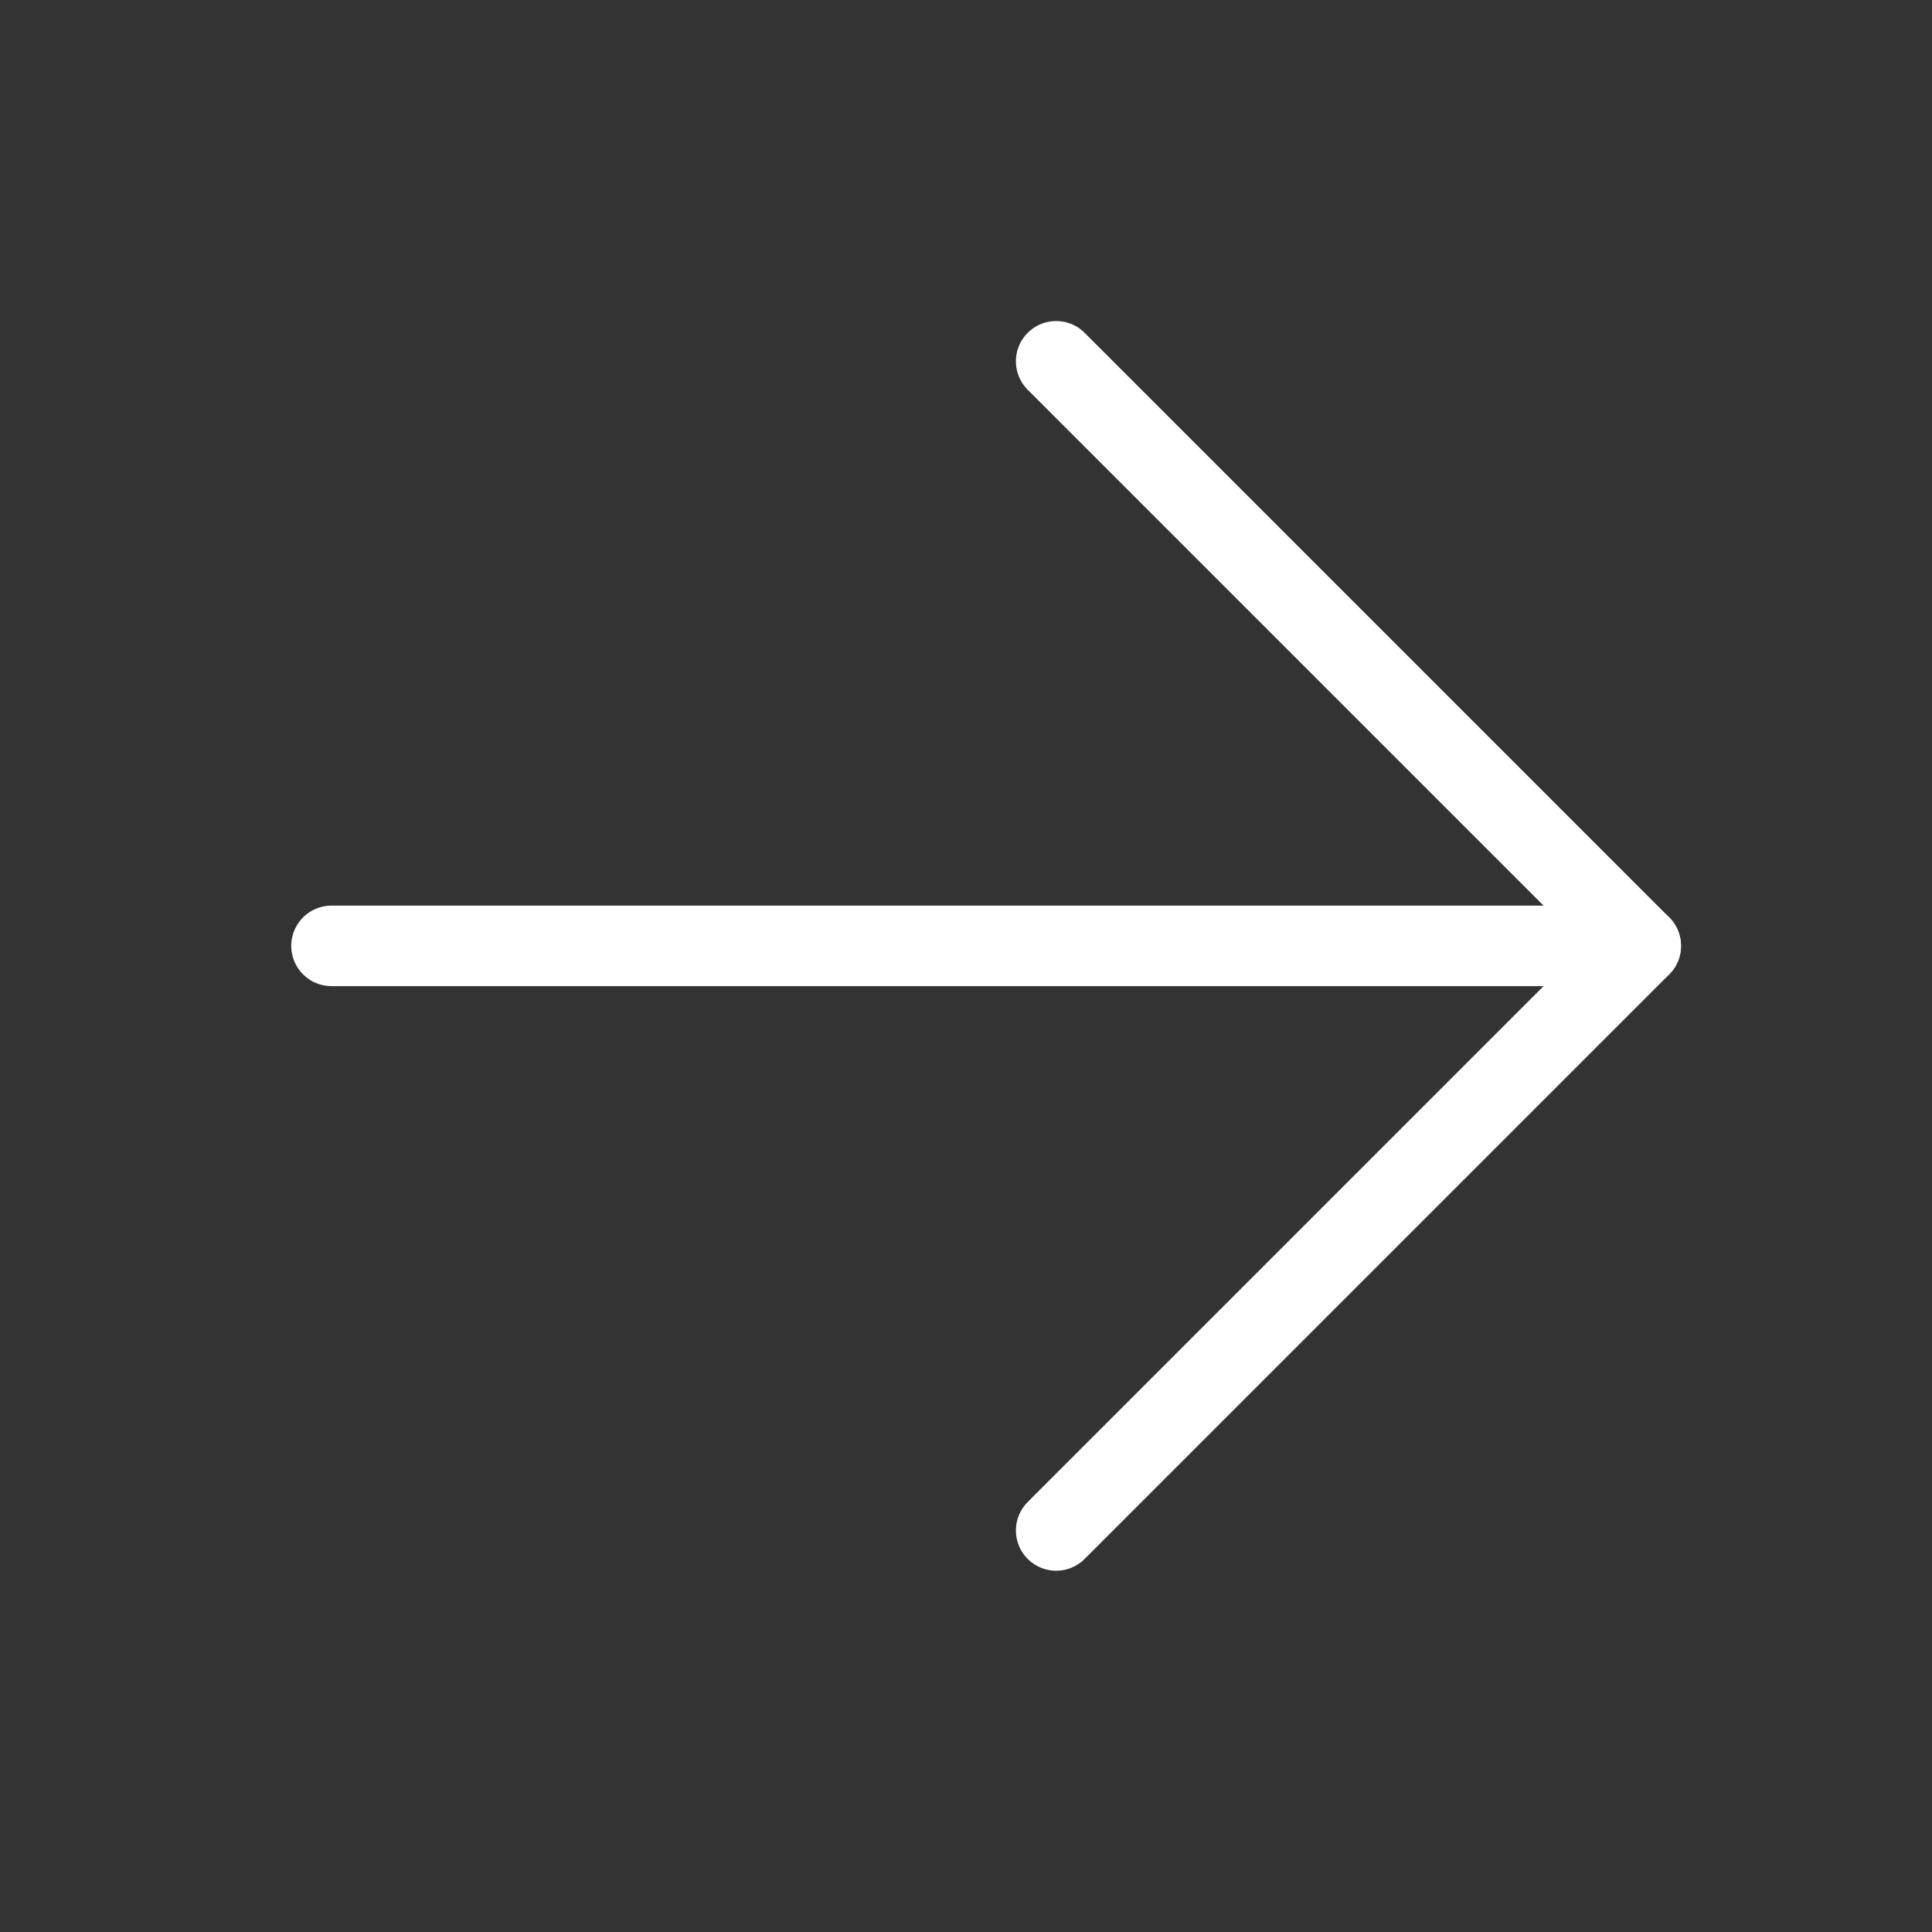 <svg width="24" height="24" viewBox="0 0 24 24" fill="none" xmlns="http://www.w3.org/2000/svg">
<rect x="0" y="0" width="24" height="24" fill="#333333" stroke="none"/>
<path d="M20.382 11.75H4.118" stroke="white" stroke-miterlimit="10" stroke-linecap="round" stroke-linejoin="round"/>
<path d="M13.12 19.012L20.382 11.75L13.12 4.488" stroke="white" stroke-miterlimit="10" stroke-linecap="round" stroke-linejoin="round"/>
</svg>
